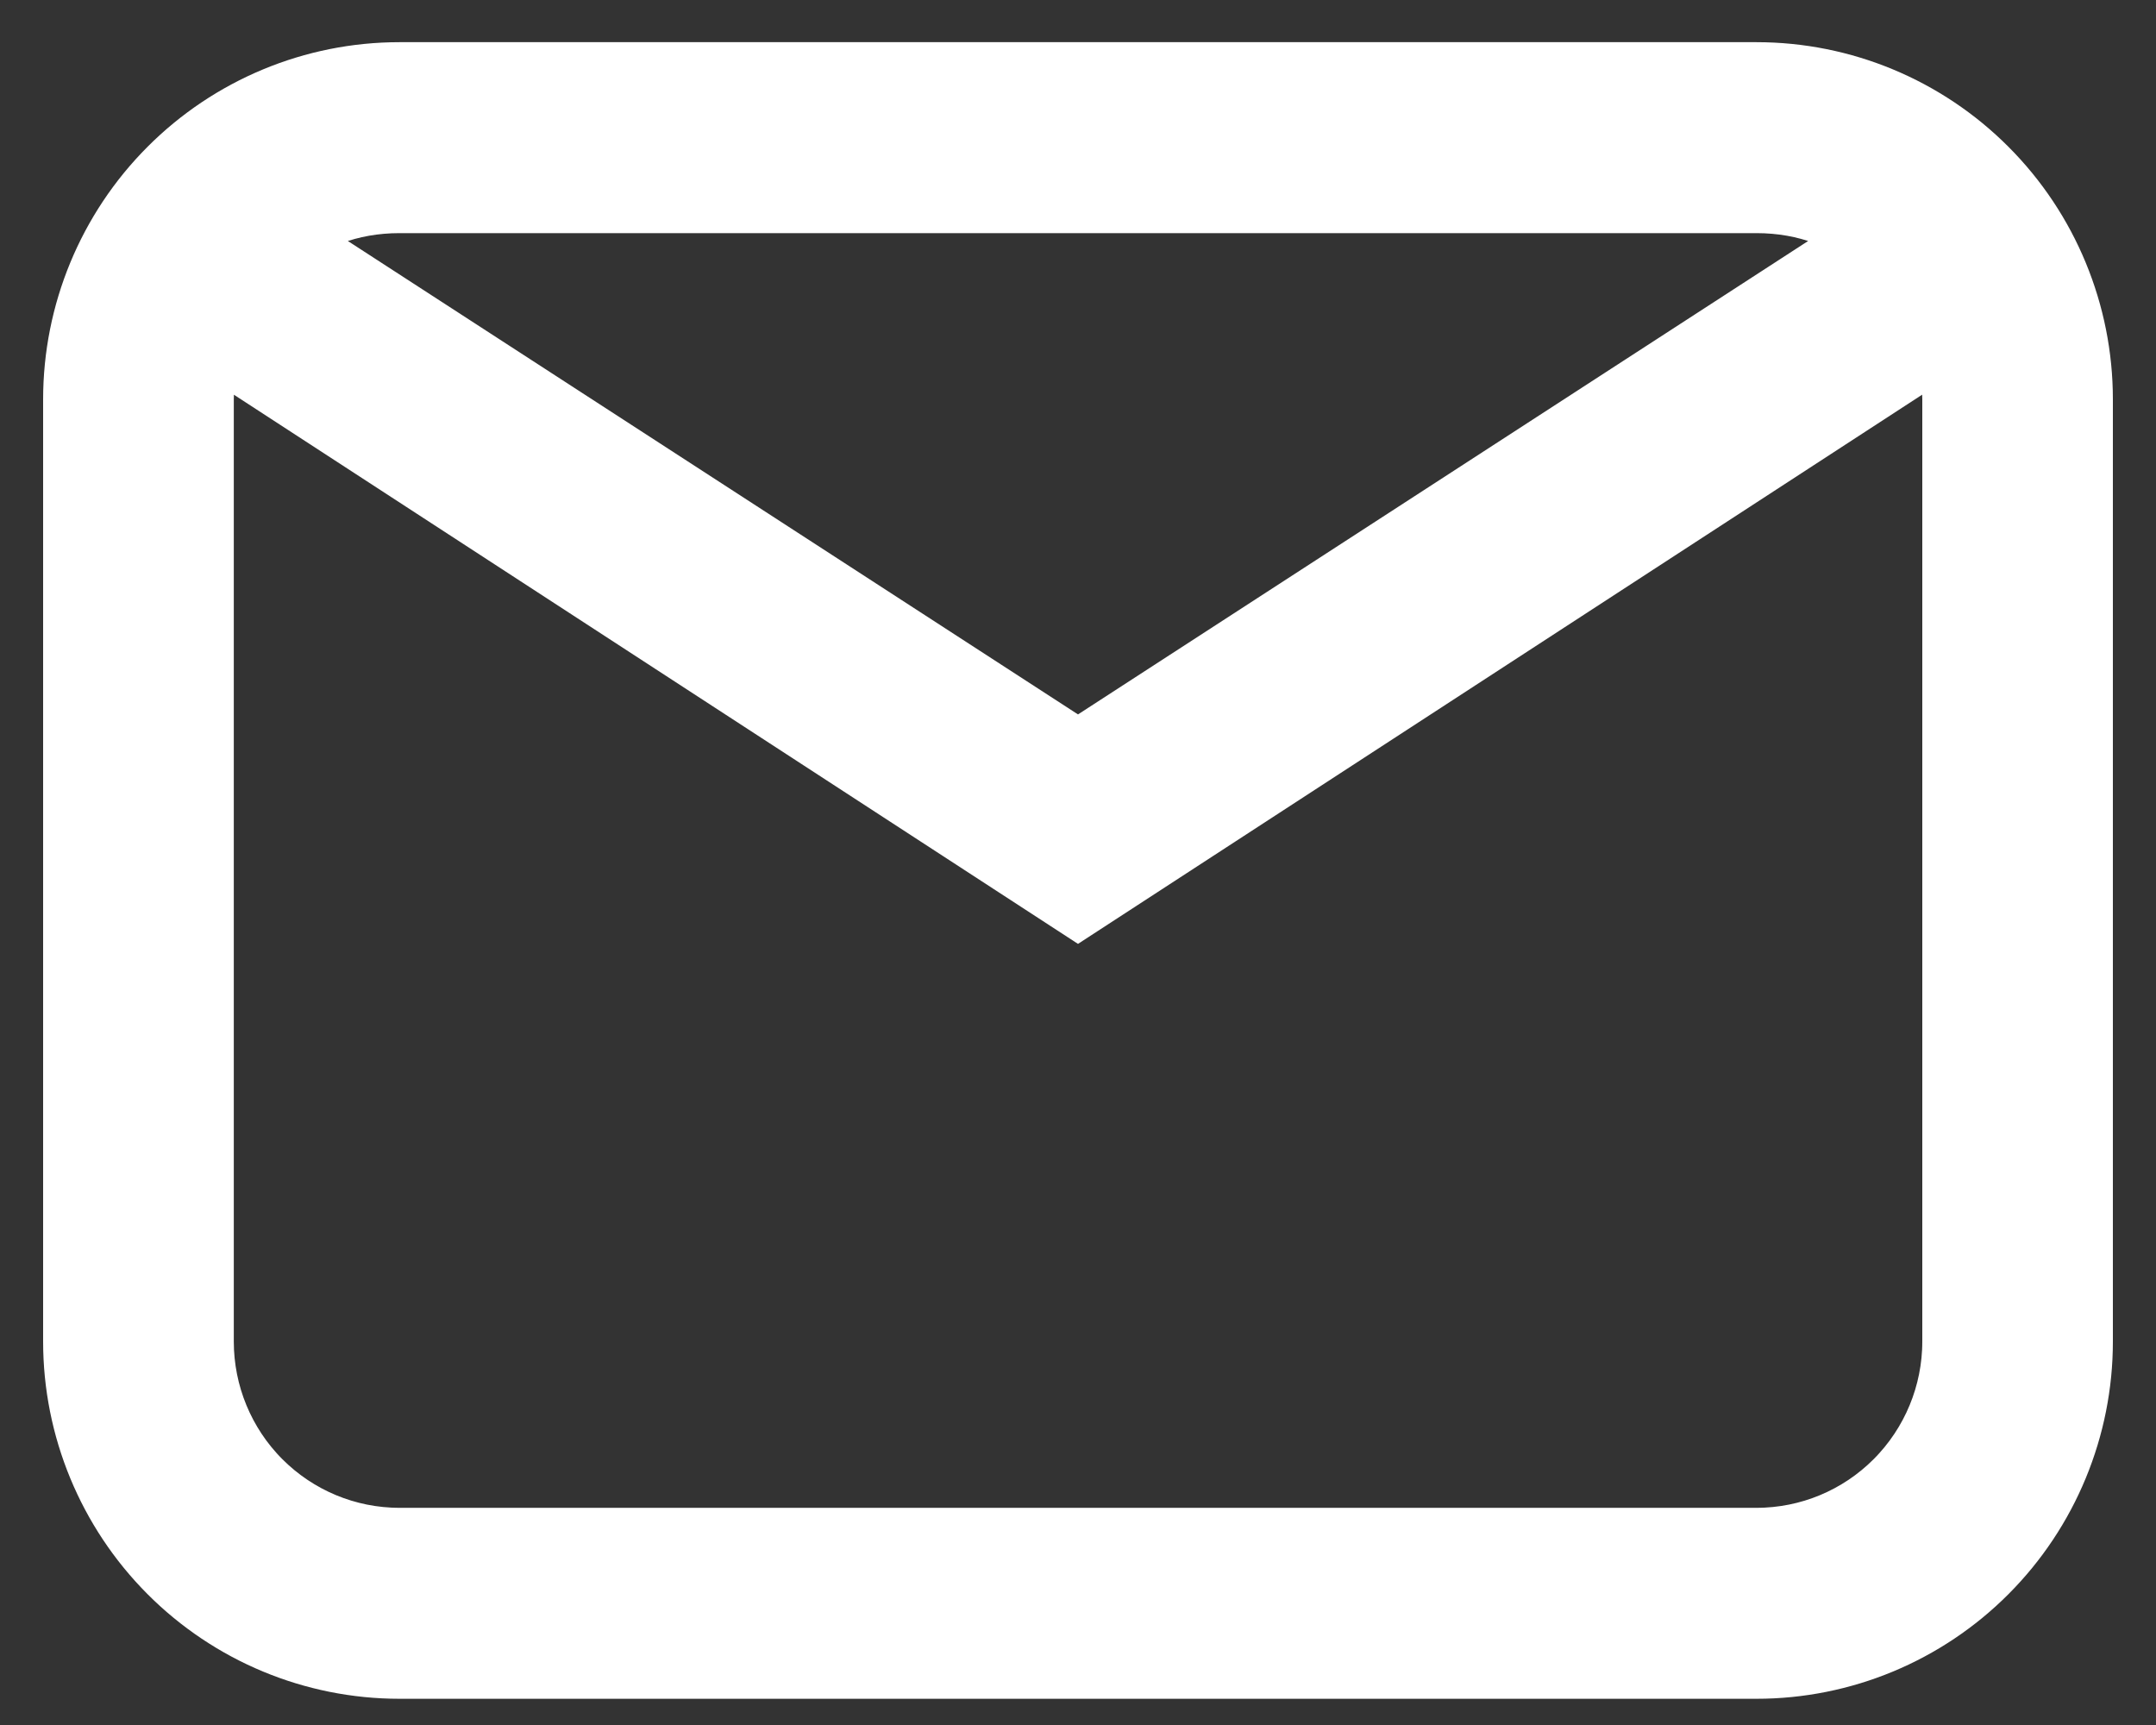 <svg width="25" height="20" viewBox="0 0 25 20" fill="none" xmlns="http://www.w3.org/2000/svg">
<rect x="0" y="0" width="25" height="20" fill="#333333" stroke="none"/>
<path d="M4.632 0.989H20.368C21.332 0.989 22.255 1.373 22.936 2.056C23.617 2.738 24 3.665 24 4.63V15.554C24 16.52 23.617 17.446 22.936 18.129C22.255 18.812 21.332 19.196 20.368 19.196H4.632C3.668 19.196 2.745 18.812 2.064 18.129C1.383 17.446 1 16.52 1 15.554V4.63C1 3.665 1.383 2.738 2.064 2.056C2.745 1.373 3.668 0.989 4.632 0.989ZM4.632 2.203C4.026 2.203 3.494 2.409 3.082 2.773L12.5 8.879L21.918 2.773C21.506 2.409 20.974 2.203 20.368 2.203H4.632ZM12.5 10.347L2.368 3.756C2.271 4.023 2.211 4.327 2.211 4.63V15.554C2.211 16.198 2.466 16.816 2.92 17.271C3.374 17.726 3.989 17.982 4.632 17.982H20.368C21.011 17.982 21.626 17.726 22.08 17.271C22.534 16.816 22.79 16.198 22.79 15.554V4.63C22.79 4.327 22.729 4.023 22.632 3.756L12.5 10.347Z" fill="white" stroke="white"/>
</svg>
